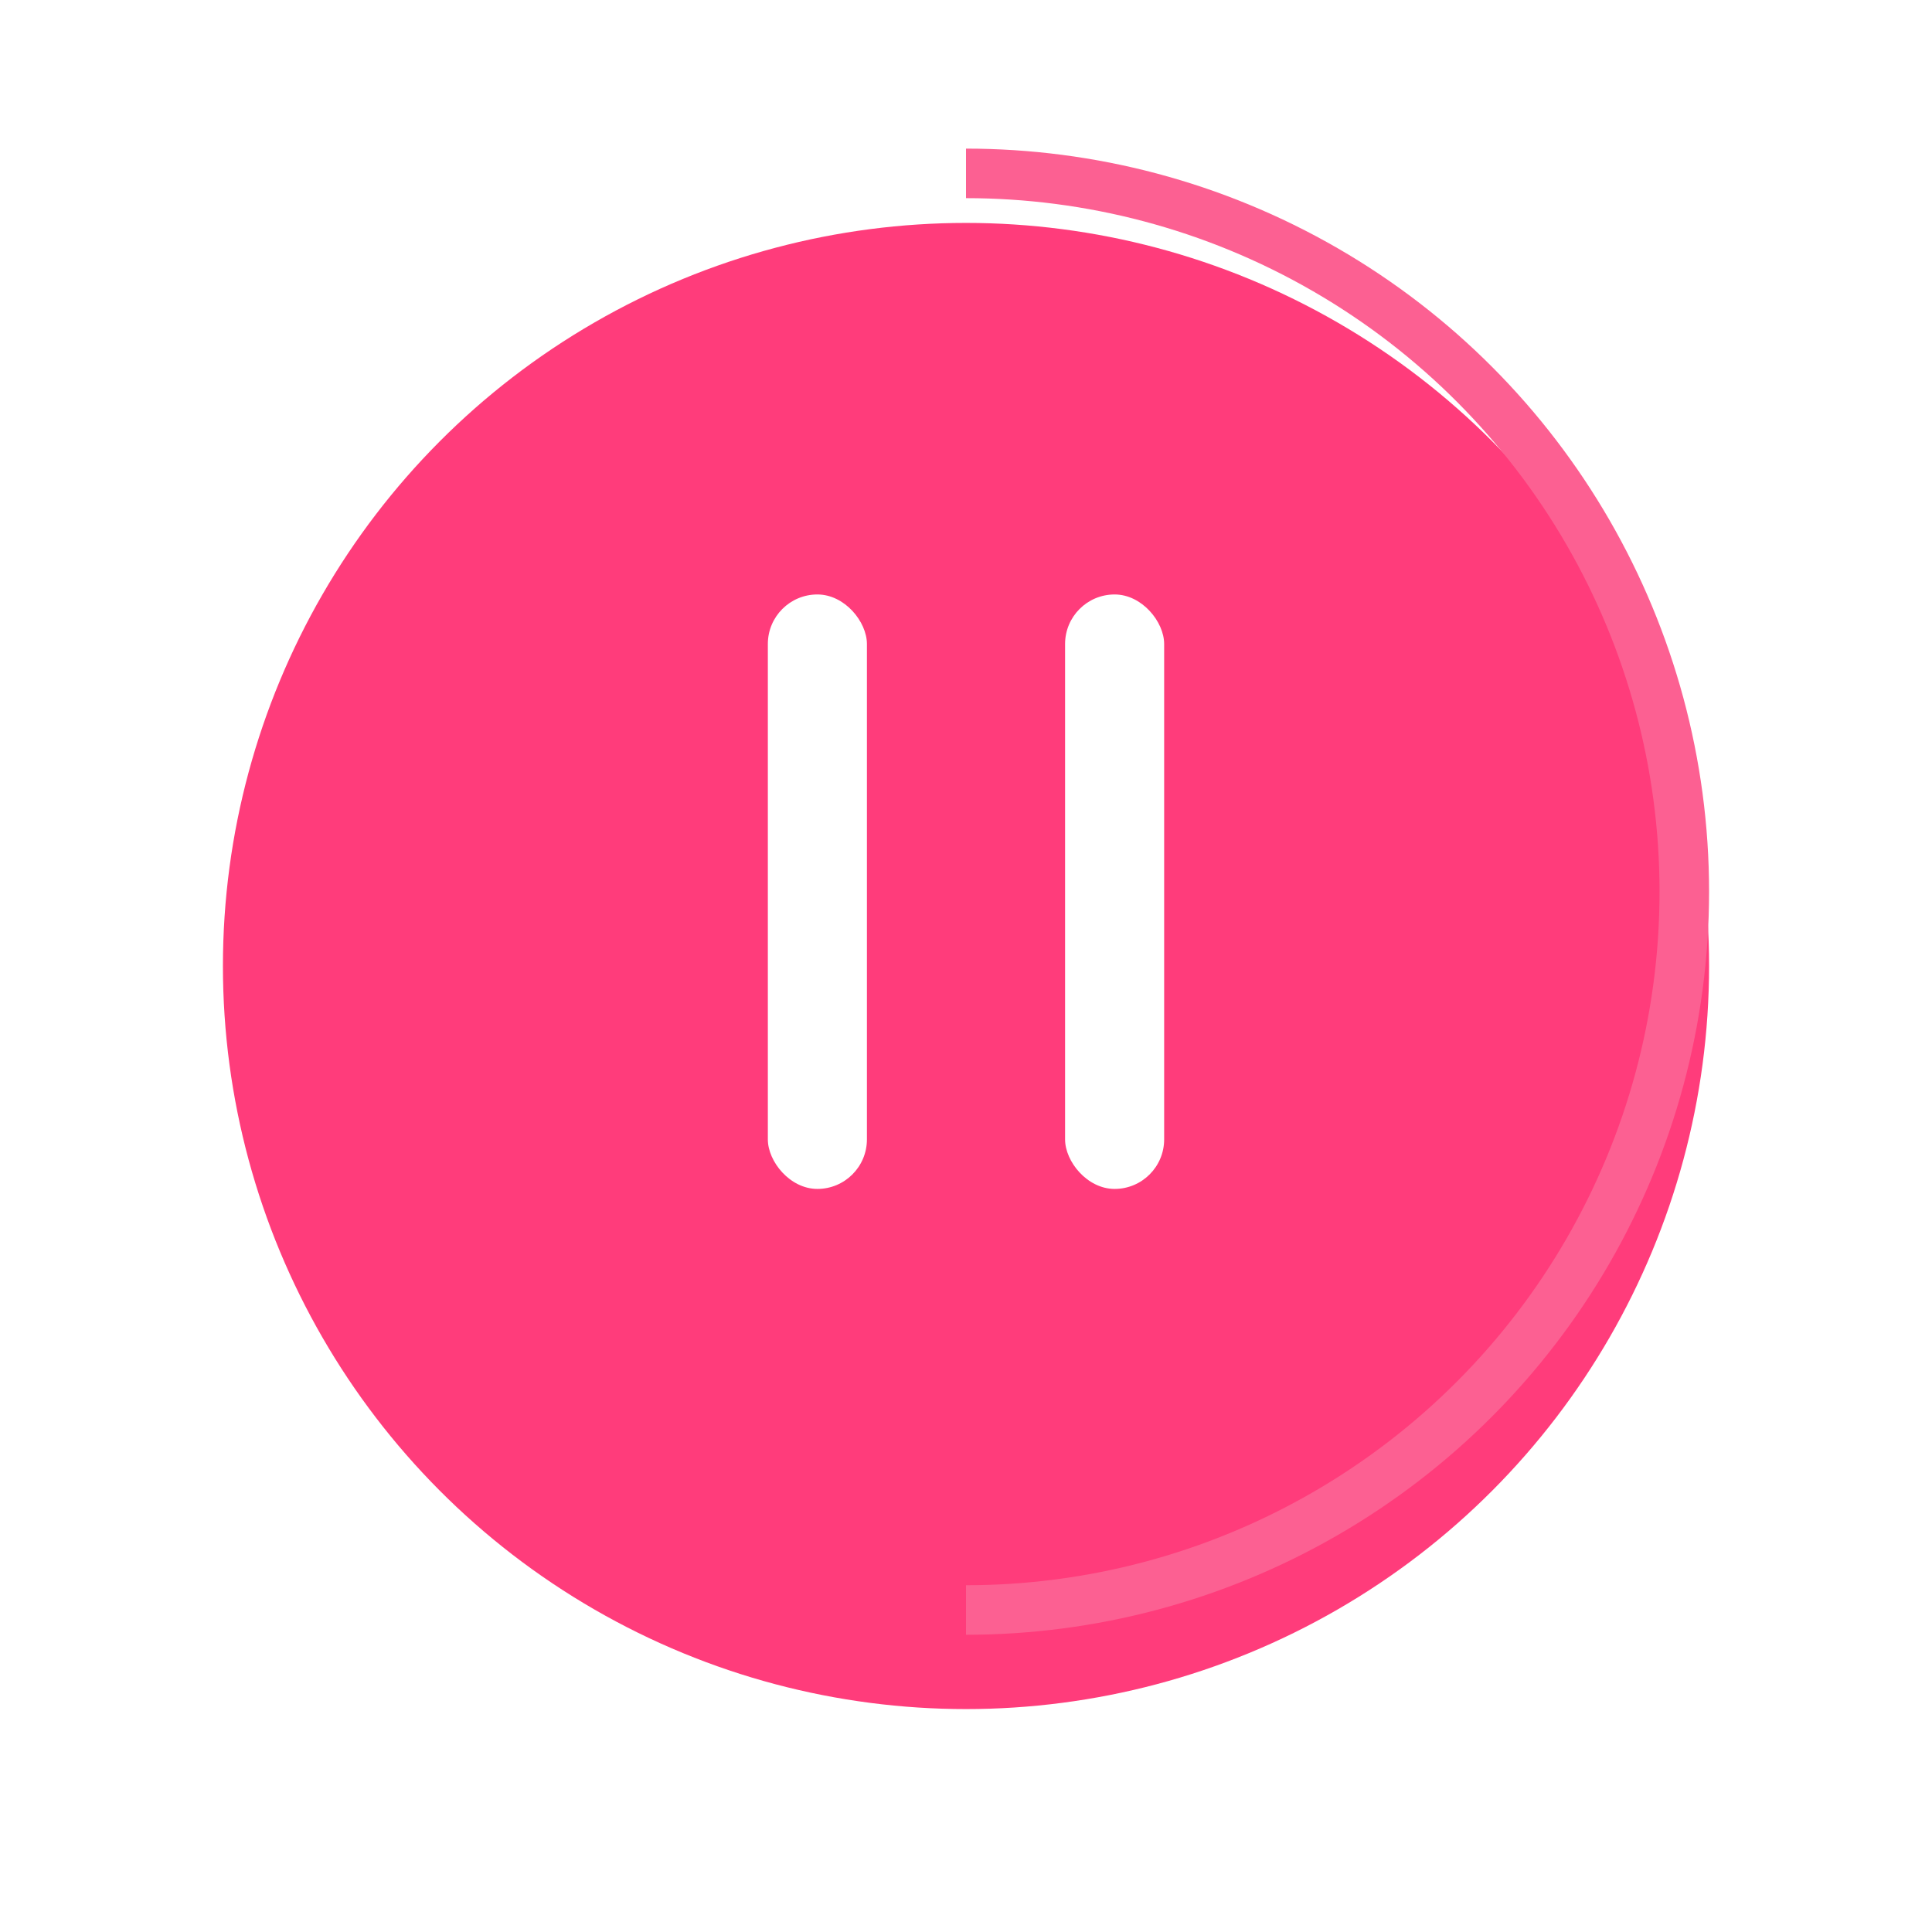 <svg xmlns="http://www.w3.org/2000/svg" width="78" height="78" viewBox="0 0 78 78">
    <defs>
        <clipPath id="clip-path">
            <path id="사각형_1789" fill="#757575" d="M0 0H30V60H0z" data-name="사각형 1789"/>
        </clipPath>
        <filter id="타원_224" width="78" height="78" x="0" y="0" filterUnits="userSpaceOnUse">
            <feOffset dy="3"/>
            <feGaussianBlur result="blur" stdDeviation="3"/>
            <feFlood flood-opacity=".161"/>
            <feComposite in2="blur" operator="in"/>
            <feComposite in="SourceGraphic"/>
        </filter>
        <style>
            .cls-2{fill:none}.cls-6{fill:#fff}
        </style>
    </defs>
    <g id="pause_purple" transform="translate(3)">
        <path id="사각형_6118" d="M0 0H72V72H0z" class="cls-2" data-name="사각형 6118"/>
        <g id="그룹_13282" data-name="그룹 13282" transform="translate(6 6)">
            <g id="그룹_13283" data-name="그룹 13283">
                <g filter="url(#타원_224)" transform="translate(-9 -6)">
                    <circle id="타원_224-2" cx="30" cy="30" r="30" fill="#FF3C7B" data-name="타원 224" transform="translate(9 6)"/>
                </g>
                <g id="마스크_그룹_2" clip-path="url(#clip-path)" data-name="마스크 그룹 2" transform="translate(30)">
                    <g id="타원_225" fill="none" stroke="#FC6092" stroke-width="2px" data-name="타원 225" transform="translate(-30)">
                        <circle cx="30" cy="30" r="30" stroke="none"/>
                        <circle cx="30" cy="30" r="29" class="cls-2"/>
                    </g>
                </g>
            </g>
        </g>
        <g id="그룹_15454" data-name="그룹 15454" transform="translate(-143 -608)">
            <rect id="사각형_3195" width="4" height="24" class="cls-6" data-name="사각형 3195" rx="2" transform="translate(171 632)"/>
            <rect id="사각형_3196" width="4" height="24" class="cls-6" data-name="사각형 3196" rx="2" transform="translate(183 632)"/>
        </g>
    </g>
</svg>
